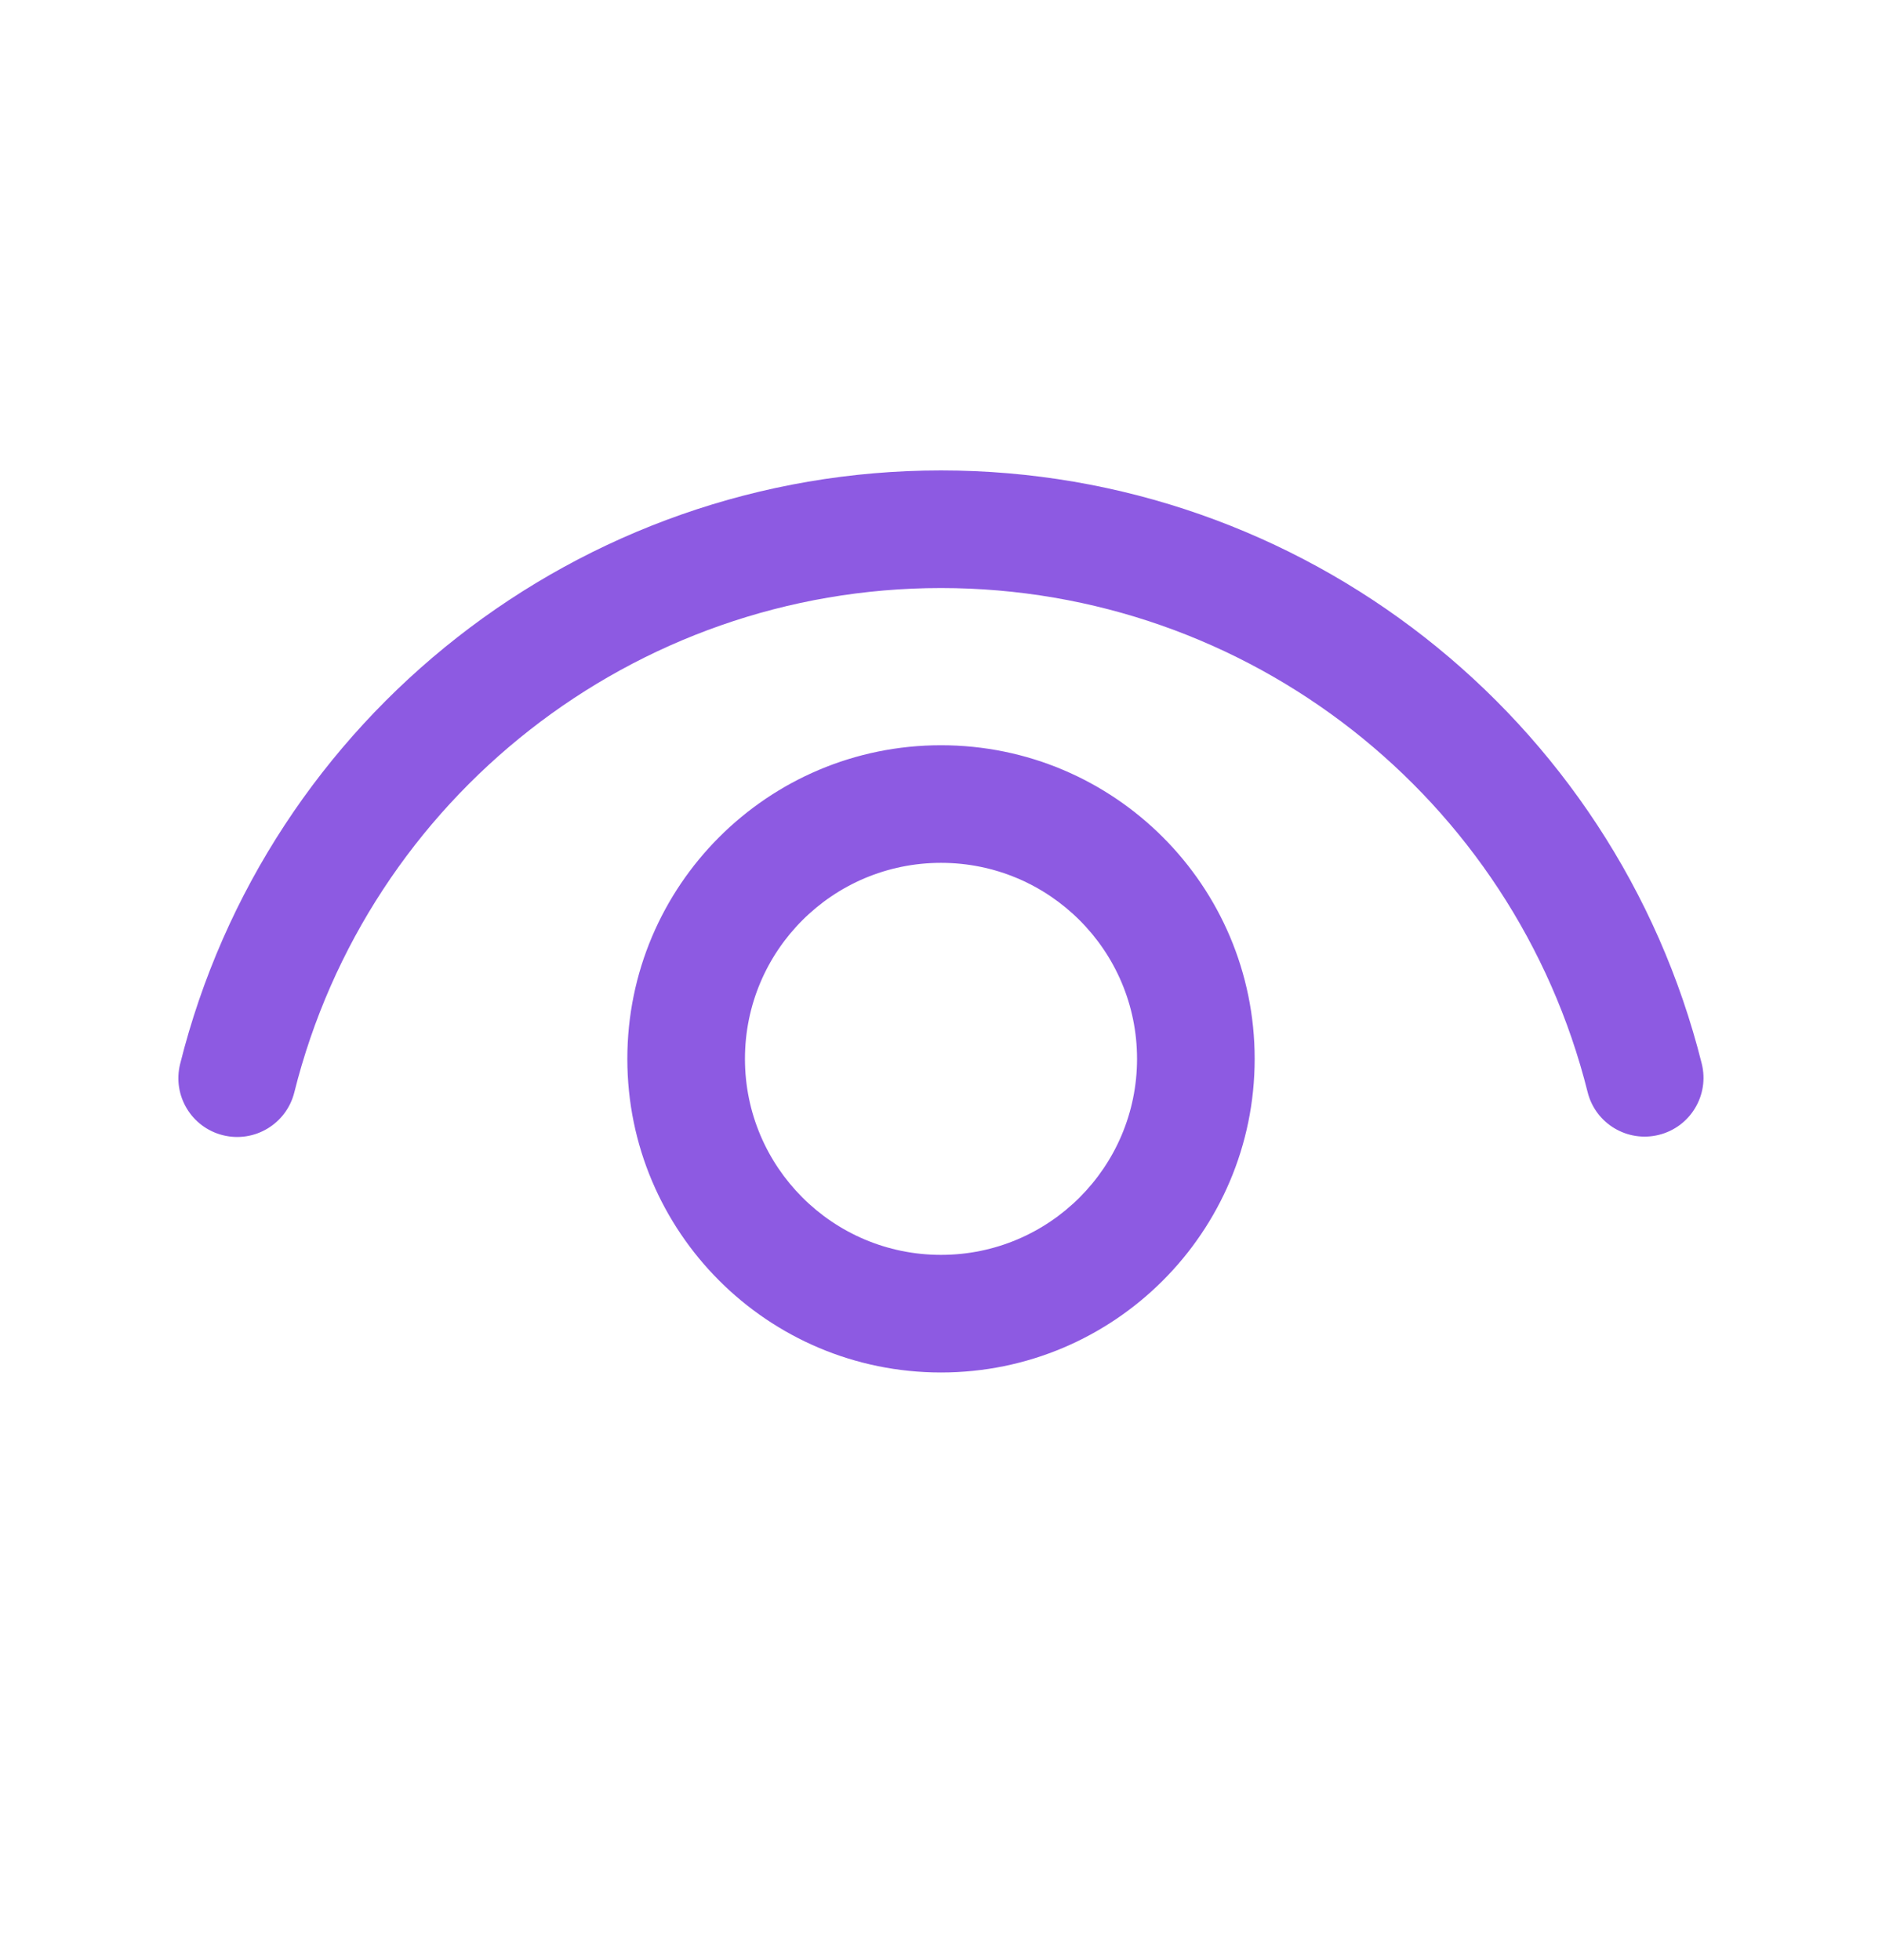 <svg width="24" height="25" viewBox="0 0 24 25" fill="none" xmlns="http://www.w3.org/2000/svg">
<path d="M12 9.505C14.209 9.505 16 11.296 16 13.505C16 15.714 14.209 17.505 12 17.505C9.791 17.505 8 15.714 8 13.505C8 11.296 9.791 9.505 12 9.505ZM12 11.005C10.619 11.005 9.5 12.124 9.5 13.505C9.5 14.885 10.619 16.005 12 16.005C13.381 16.005 14.5 14.885 14.5 13.505C14.5 12.124 13.381 11.005 12 11.005ZM12 6C16.613 6 20.596 9.15 21.701 13.565C21.802 13.966 21.557 14.374 21.156 14.474C20.754 14.575 20.346 14.331 20.246 13.929C19.307 10.178 15.921 7.5 12 7.5C8.077 7.5 4.69 10.18 3.753 13.933C3.652 14.335 3.245 14.579 2.843 14.479C2.441 14.379 2.197 13.972 2.297 13.57C3.401 9.153 7.384 6 12 6Z" fill="#8D5AE2"/>
</svg>
